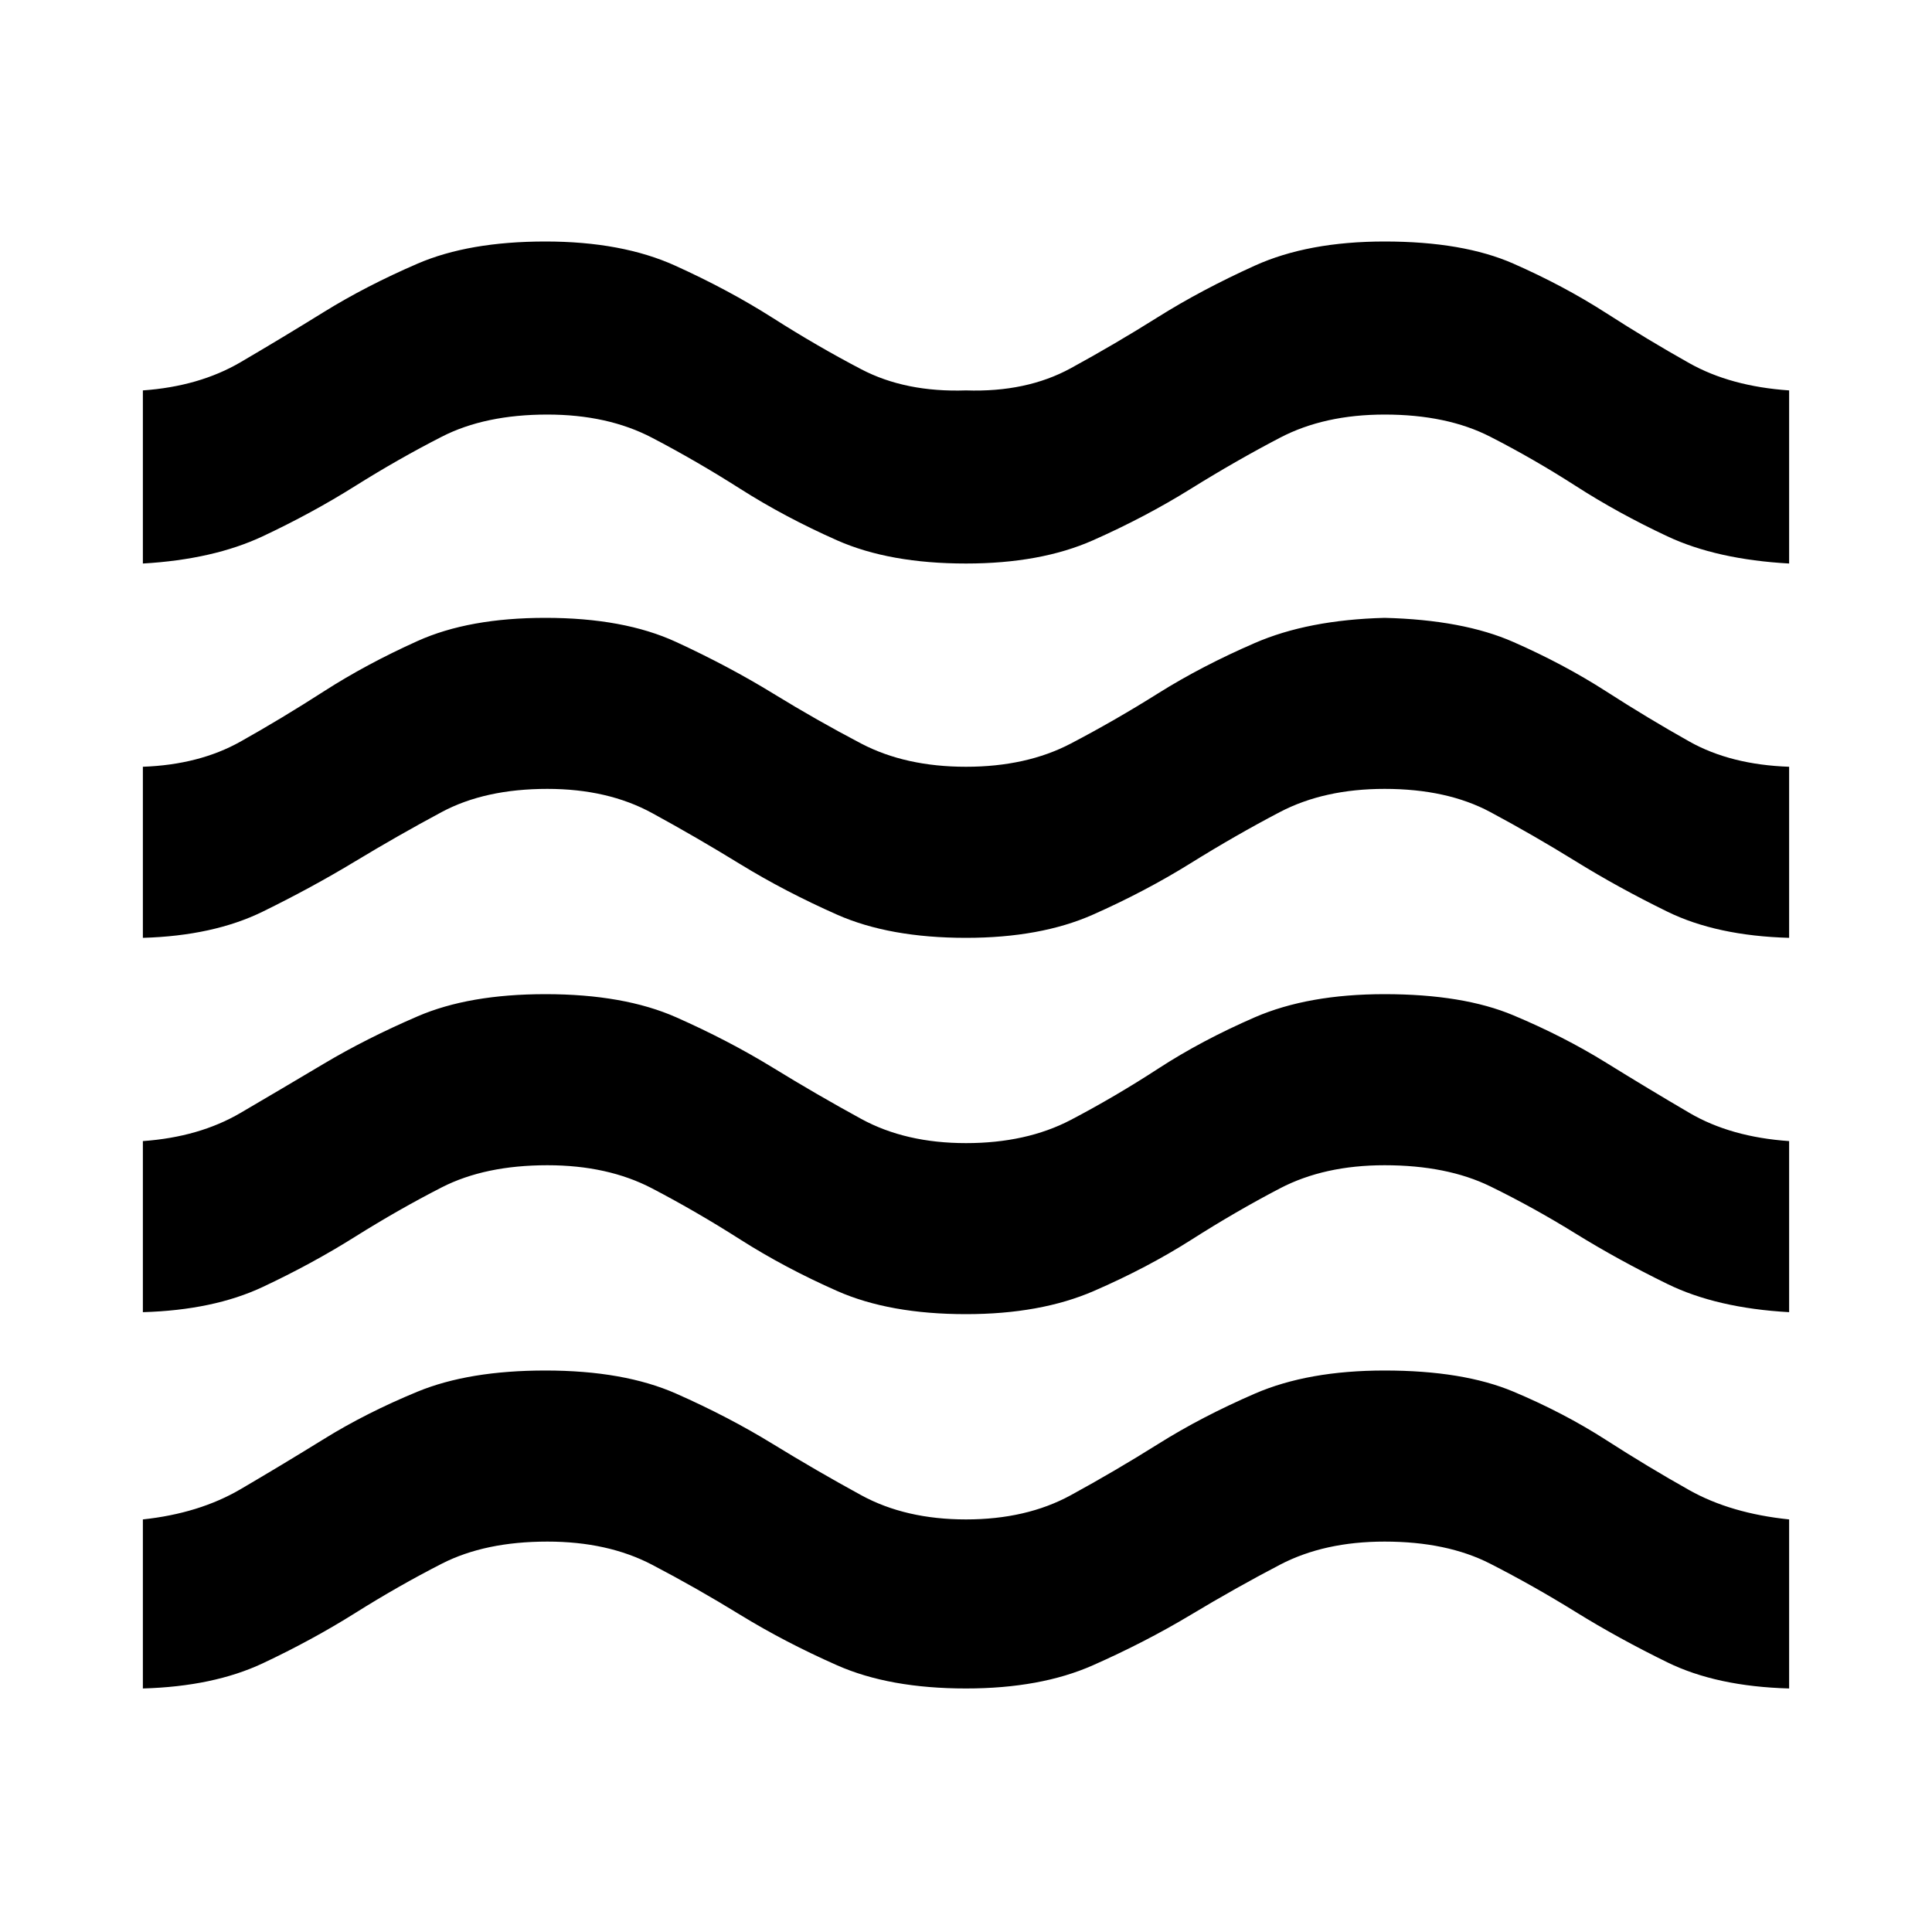 <svg xmlns="http://www.w3.org/2000/svg" height="40" width="40"><path d="M2.958 34.958v-3.5q1.167-.125 2.021-.625.854-.5 1.729-1.041.875-.542 1.938-.98 1.062-.437 2.646-.437 1.625 0 2.708.479 1.083.479 2 1.042.917.562 1.833 1.062.917.5 2.167.5 1.25 0 2.167-.5.916-.5 1.812-1.062.896-.563 2-1.042 1.104-.479 2.688-.479 1.625 0 2.666.437 1.042.438 1.917 1 .875.563 1.729 1.042.854.479 2.063.604v3.5q-1.5-.041-2.521-.541t-1.896-1.042q-.875-.542-1.771-1-.896-.458-2.187-.458-1.25 0-2.167.479-.917.479-1.854 1.042-.938.562-2.021 1.041-1.083.479-2.625.479-1.583 0-2.667-.479-1.083-.479-2-1.041-.916-.563-1.833-1.042-.917-.479-2.167-.479-1.291 0-2.187.458-.896.458-1.792 1.021-.896.562-1.916 1.042-1.021.479-2.48.52Zm0-7.791v-3.542q1.167-.083 2.021-.583.854-.5 1.729-1.021.875-.521 1.938-.979 1.062-.459 2.646-.459 1.625 0 2.708.479 1.083.48 2 1.042.917.563 1.833 1.063.917.5 2.167.5 1.25 0 2.167-.479.916-.48 1.812-1.063t2-1.063q1.104-.479 2.688-.479 1.625 0 2.666.438 1.042.437 1.917.979t1.729 1.042q.854.5 2.063.583v3.542q-1.5-.084-2.521-.584-1.021-.5-1.896-1.041-.875-.542-1.771-.98-.896-.437-2.187-.437-1.25 0-2.167.479-.917.479-1.833 1.063-.917.583-2.021 1.062-1.104.479-2.646.479-1.583 0-2.667-.479-1.083-.479-2-1.062-.916-.584-1.833-1.063-.917-.479-2.167-.479-1.291 0-2.187.458-.896.459-1.792 1.021-.896.563-1.916 1.042-1.021.479-2.48.521Zm0-7.75v-3.542q1.167-.042 2.021-.521.854-.479 1.729-1.042.875-.562 1.938-1.041 1.062-.479 2.646-.479 1.625 0 2.708.5 1.083.5 2 1.062.917.563 1.833 1.042.917.479 2.167.479 1.25 0 2.167-.479.916-.479 1.812-1.042.896-.562 2-1.041 1.104-.48 2.688-.521 1.625.041 2.666.5 1.042.458 1.917 1.02.875.563 1.729 1.042.854.479 2.063.521v3.542q-1.5-.042-2.521-.542t-1.896-1.042q-.875-.541-1.771-1.021-.896-.479-2.187-.479-1.25 0-2.167.479-.917.48-1.854 1.063-.938.583-2.021 1.063-1.083.479-2.625.479-1.583 0-2.667-.479-1.083-.48-2-1.042-.916-.563-1.833-1.063-.917-.5-2.167-.5-1.291 0-2.187.479-.896.48-1.792 1.021-.896.542-1.916 1.042-1.021.5-2.48.542Zm0-7.75V8.083Q4.125 8 4.979 7.5q.854-.5 1.729-1.042.875-.541 1.938-1Q9.708 5 11.292 5q1.583 0 2.687.5Q15.083 6 16 6.583q.917.584 1.833 1.063.917.479 2.167.437 1.25.042 2.167-.458.916-.5 1.812-1.063.896-.562 2-1.062t2.688-.5q1.625 0 2.666.458 1.042.459 1.917 1.021.875.563 1.729 1.042.854.479 2.063.562v3.584q-1.5-.084-2.521-.563-1.021-.479-1.896-1.042-.875-.562-1.771-1.02-.896-.459-2.187-.459-1.25 0-2.167.48-.917.479-1.854 1.062-.938.583-2.021 1.063-1.083.479-2.625.479-1.583 0-2.667-.479-1.083-.48-2-1.063-.916-.583-1.833-1.062-.917-.48-2.167-.48-1.291 0-2.187.459-.896.458-1.792 1.02-.896.563-1.916 1.042-1.021.479-2.48.563Z"/></svg>
